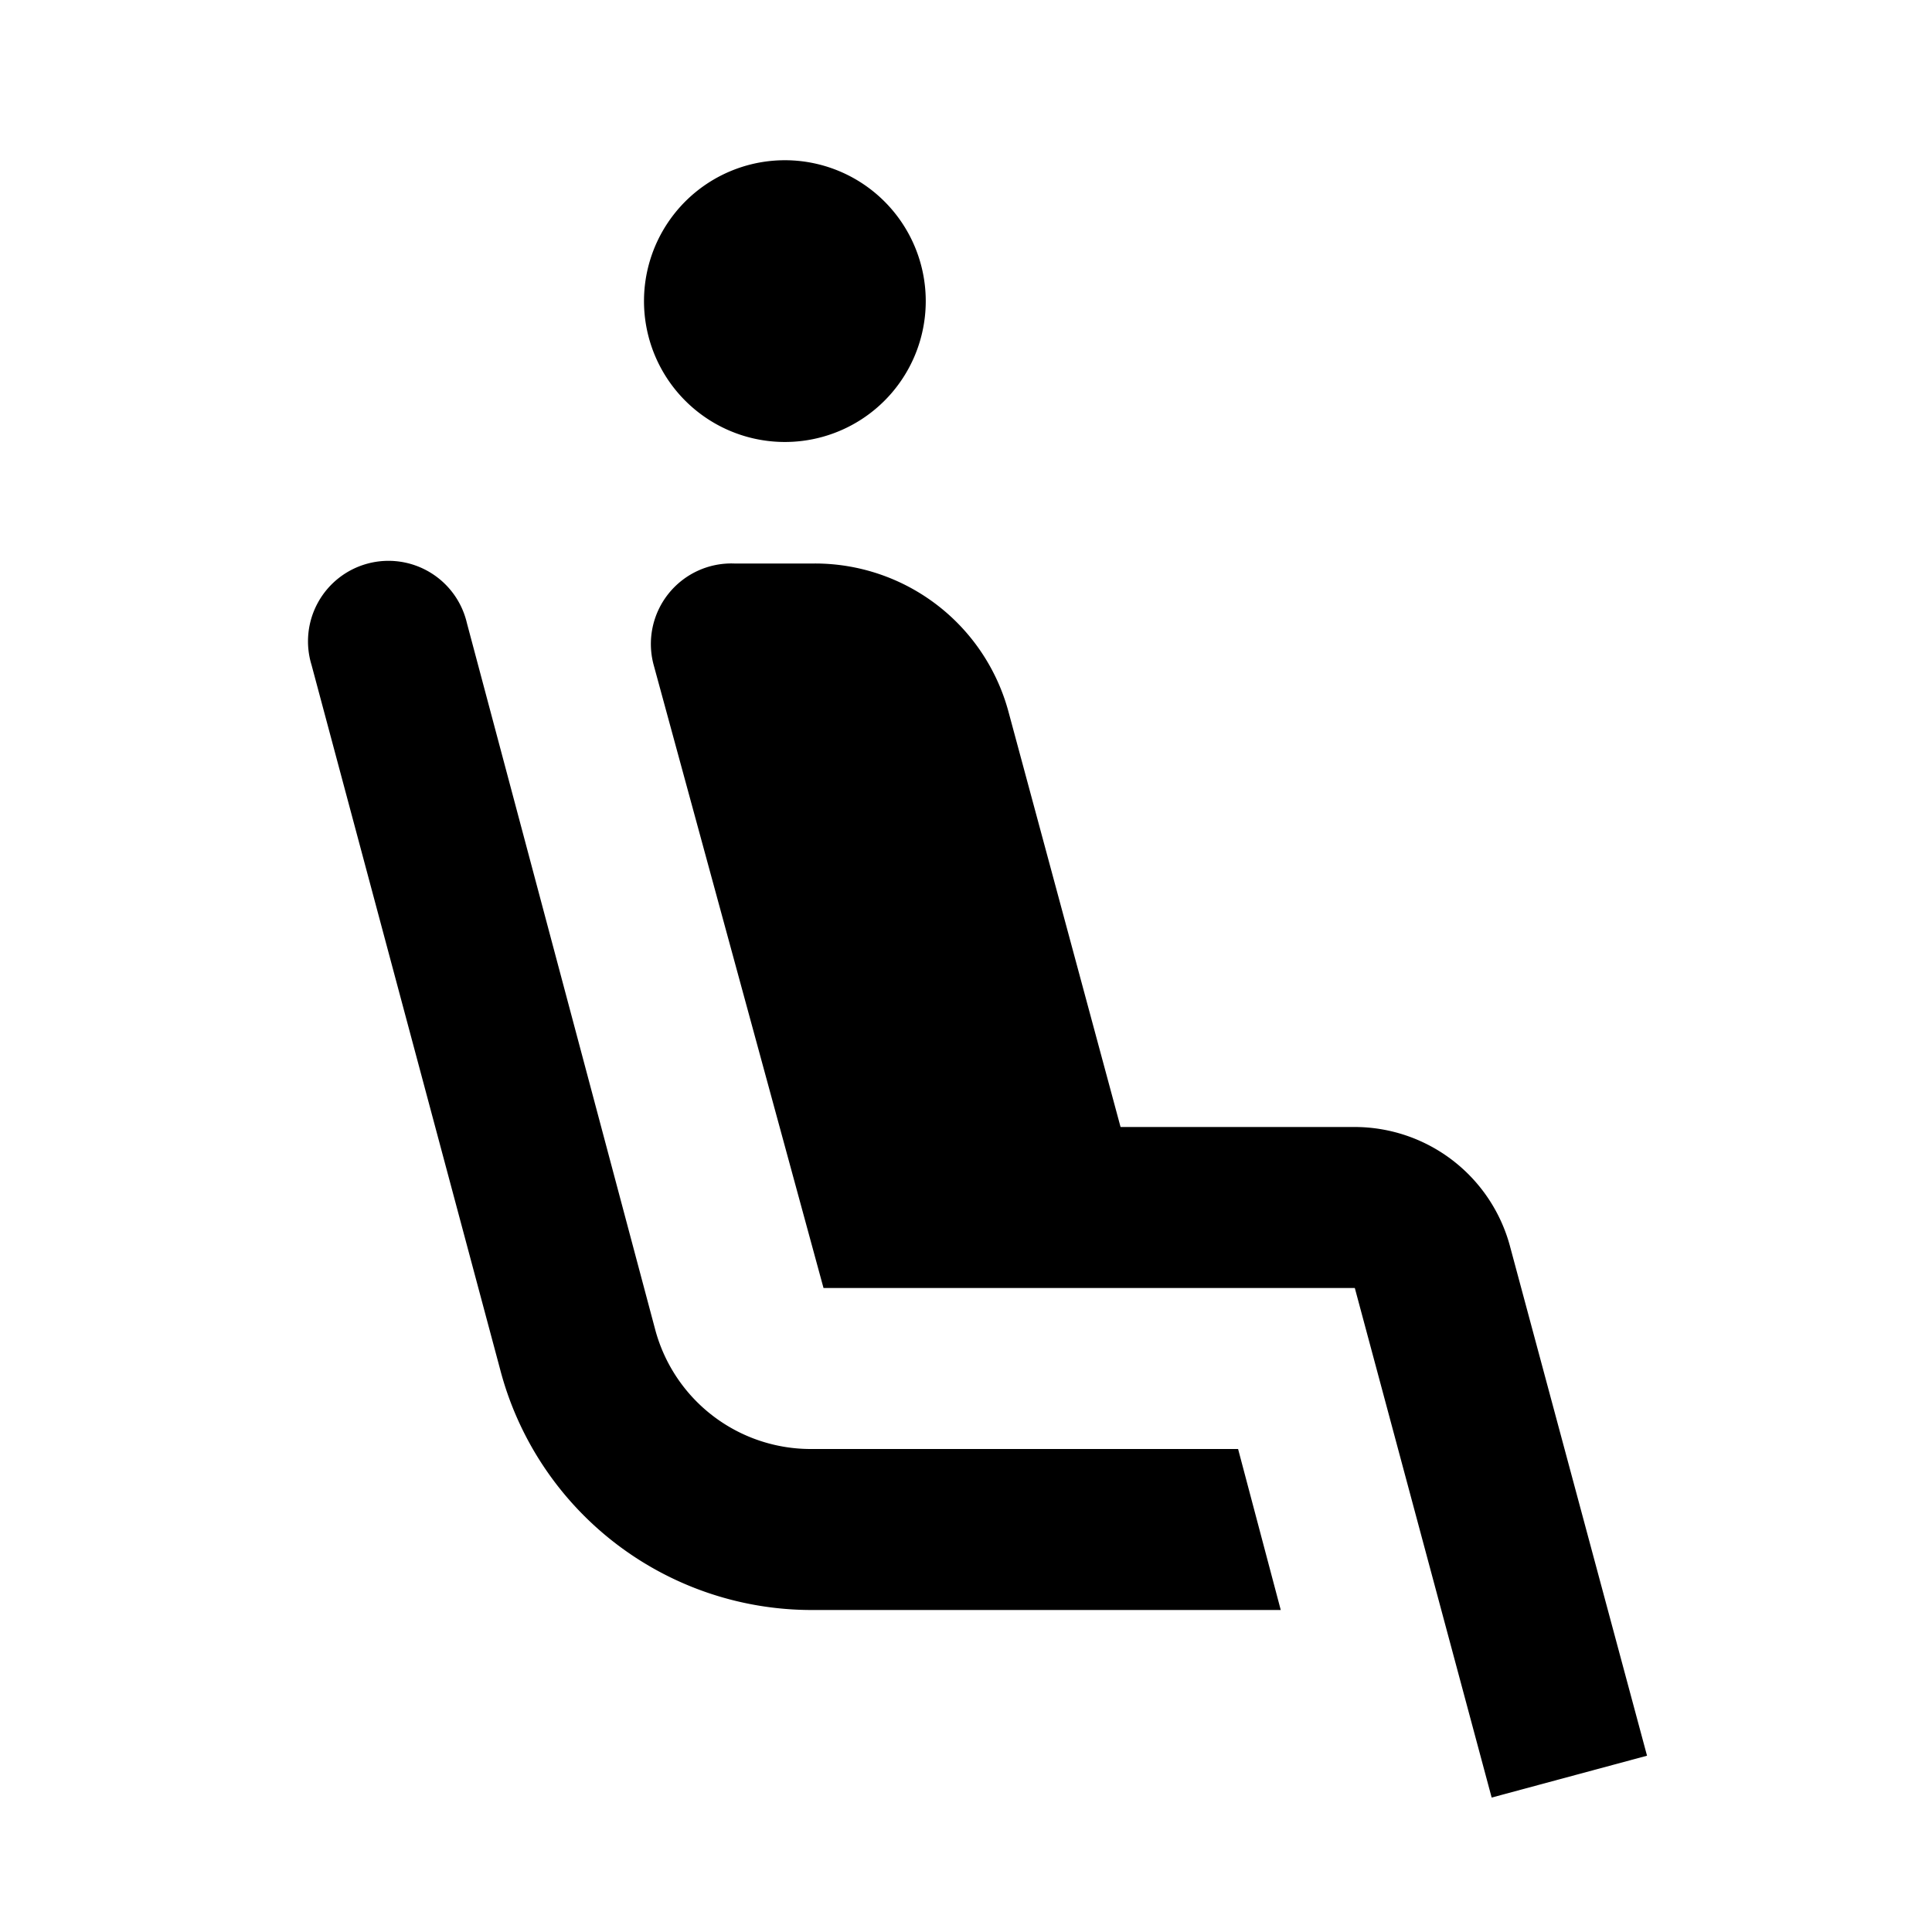 <svg id="Layer_1" data-name="Layer 1" xmlns="http://www.w3.org/2000/svg" viewBox="0 0 24 24"><title>iconoteka_airline_seat_recline_extra_b_f</title><path d="M10.08,18a2,2,0,0,1-1.94-1.48L5.8,7.74a1,1,0,1,0-1.93.52L6.21,17a4,4,0,0,0,3.87,3h5.83l-.53-2ZM9.71,5.49A1.75,1.75,0,1,0,8,3.74,1.75,1.75,0,0,0,9.71,5.49Zm9.05,10A2,2,0,0,0,16.83,14H13.92L12.53,8.85A2.49,2.49,0,0,0,10.12,7h-1a1,1,0,0,0-1,1.26L10.23,16h6.6l1.7,6.33,1.93-.52Z"/></svg>